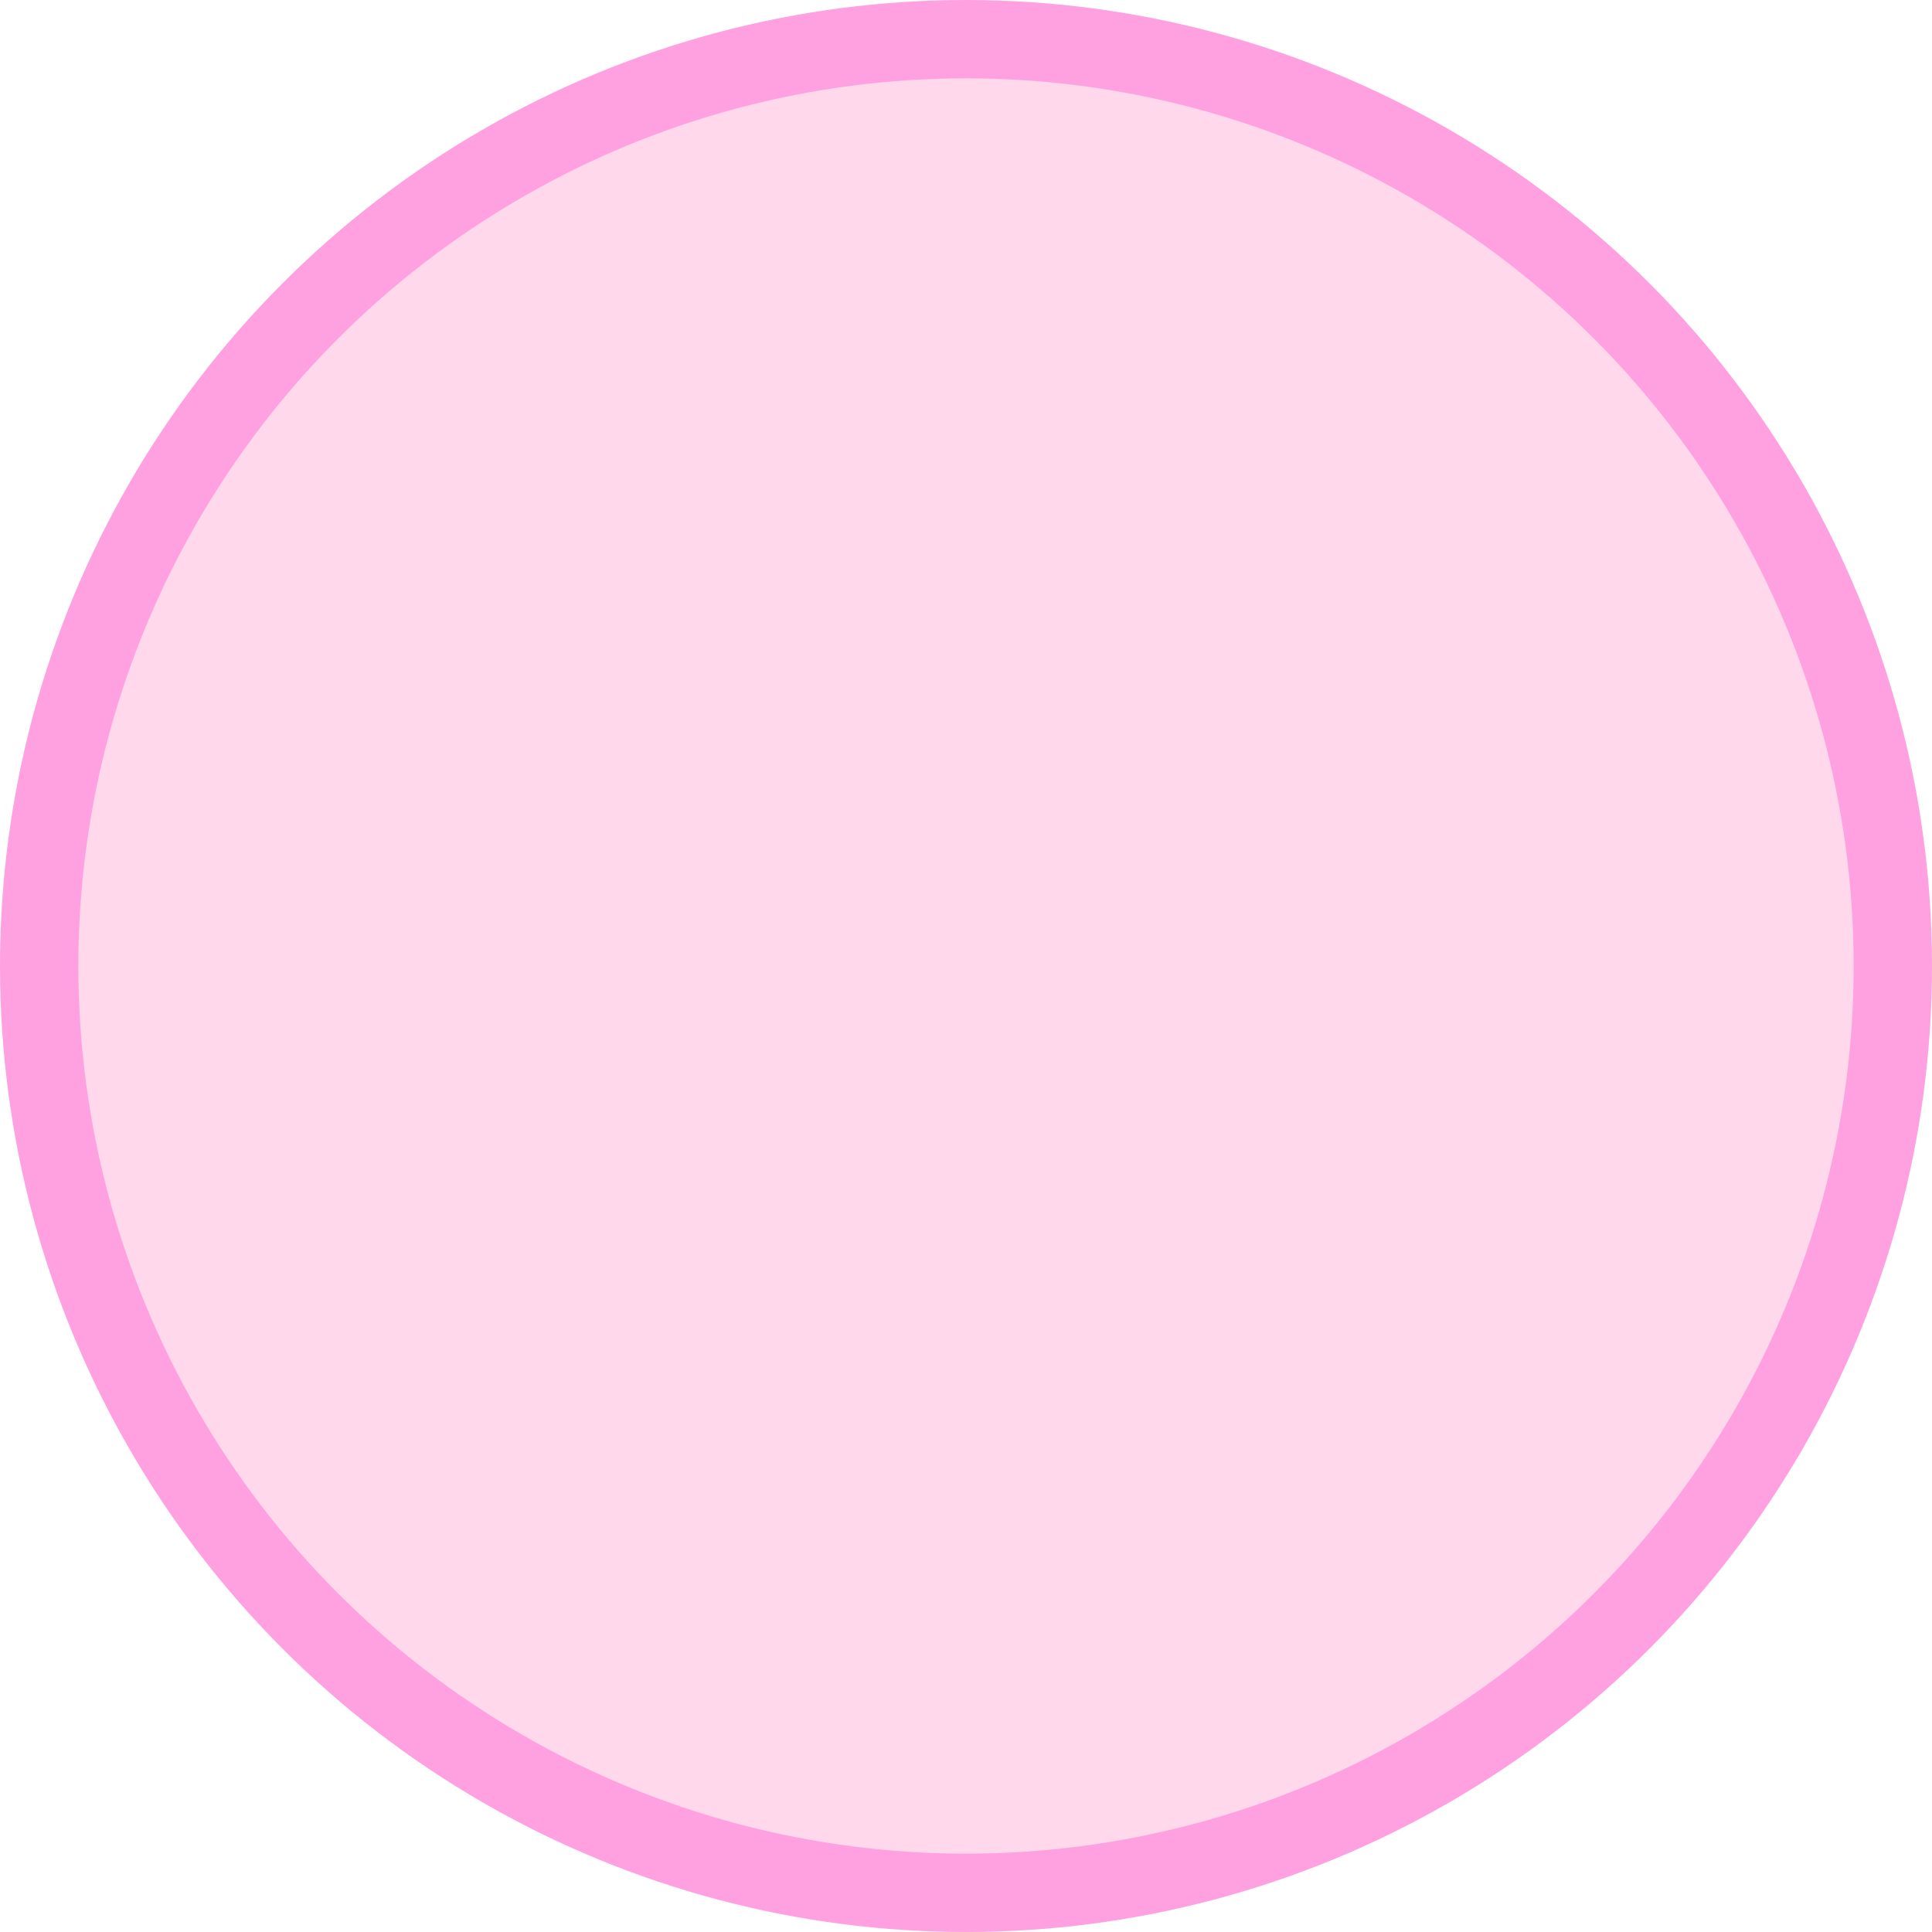 <!--============================================================================
=
= Copyright (c) 2020–2021 Dominus Iniquitatis <zerosaiko@gmail.com>
=
= See LICENSE file for the licensing information
=
=============================================================================-->
<svg xmlns="http://www.w3.org/2000/svg" xmlns:xlink="http://www.w3.org/1999/xlink" version="1.1" width="74" height="74">
    <g fill="rgb(255, 216, 235)" stroke="rgb(255, 160, 225)" stroke-width="3">
        <circle cx="50%" cy="50%" r="35.5" />
    </g>
</svg>
